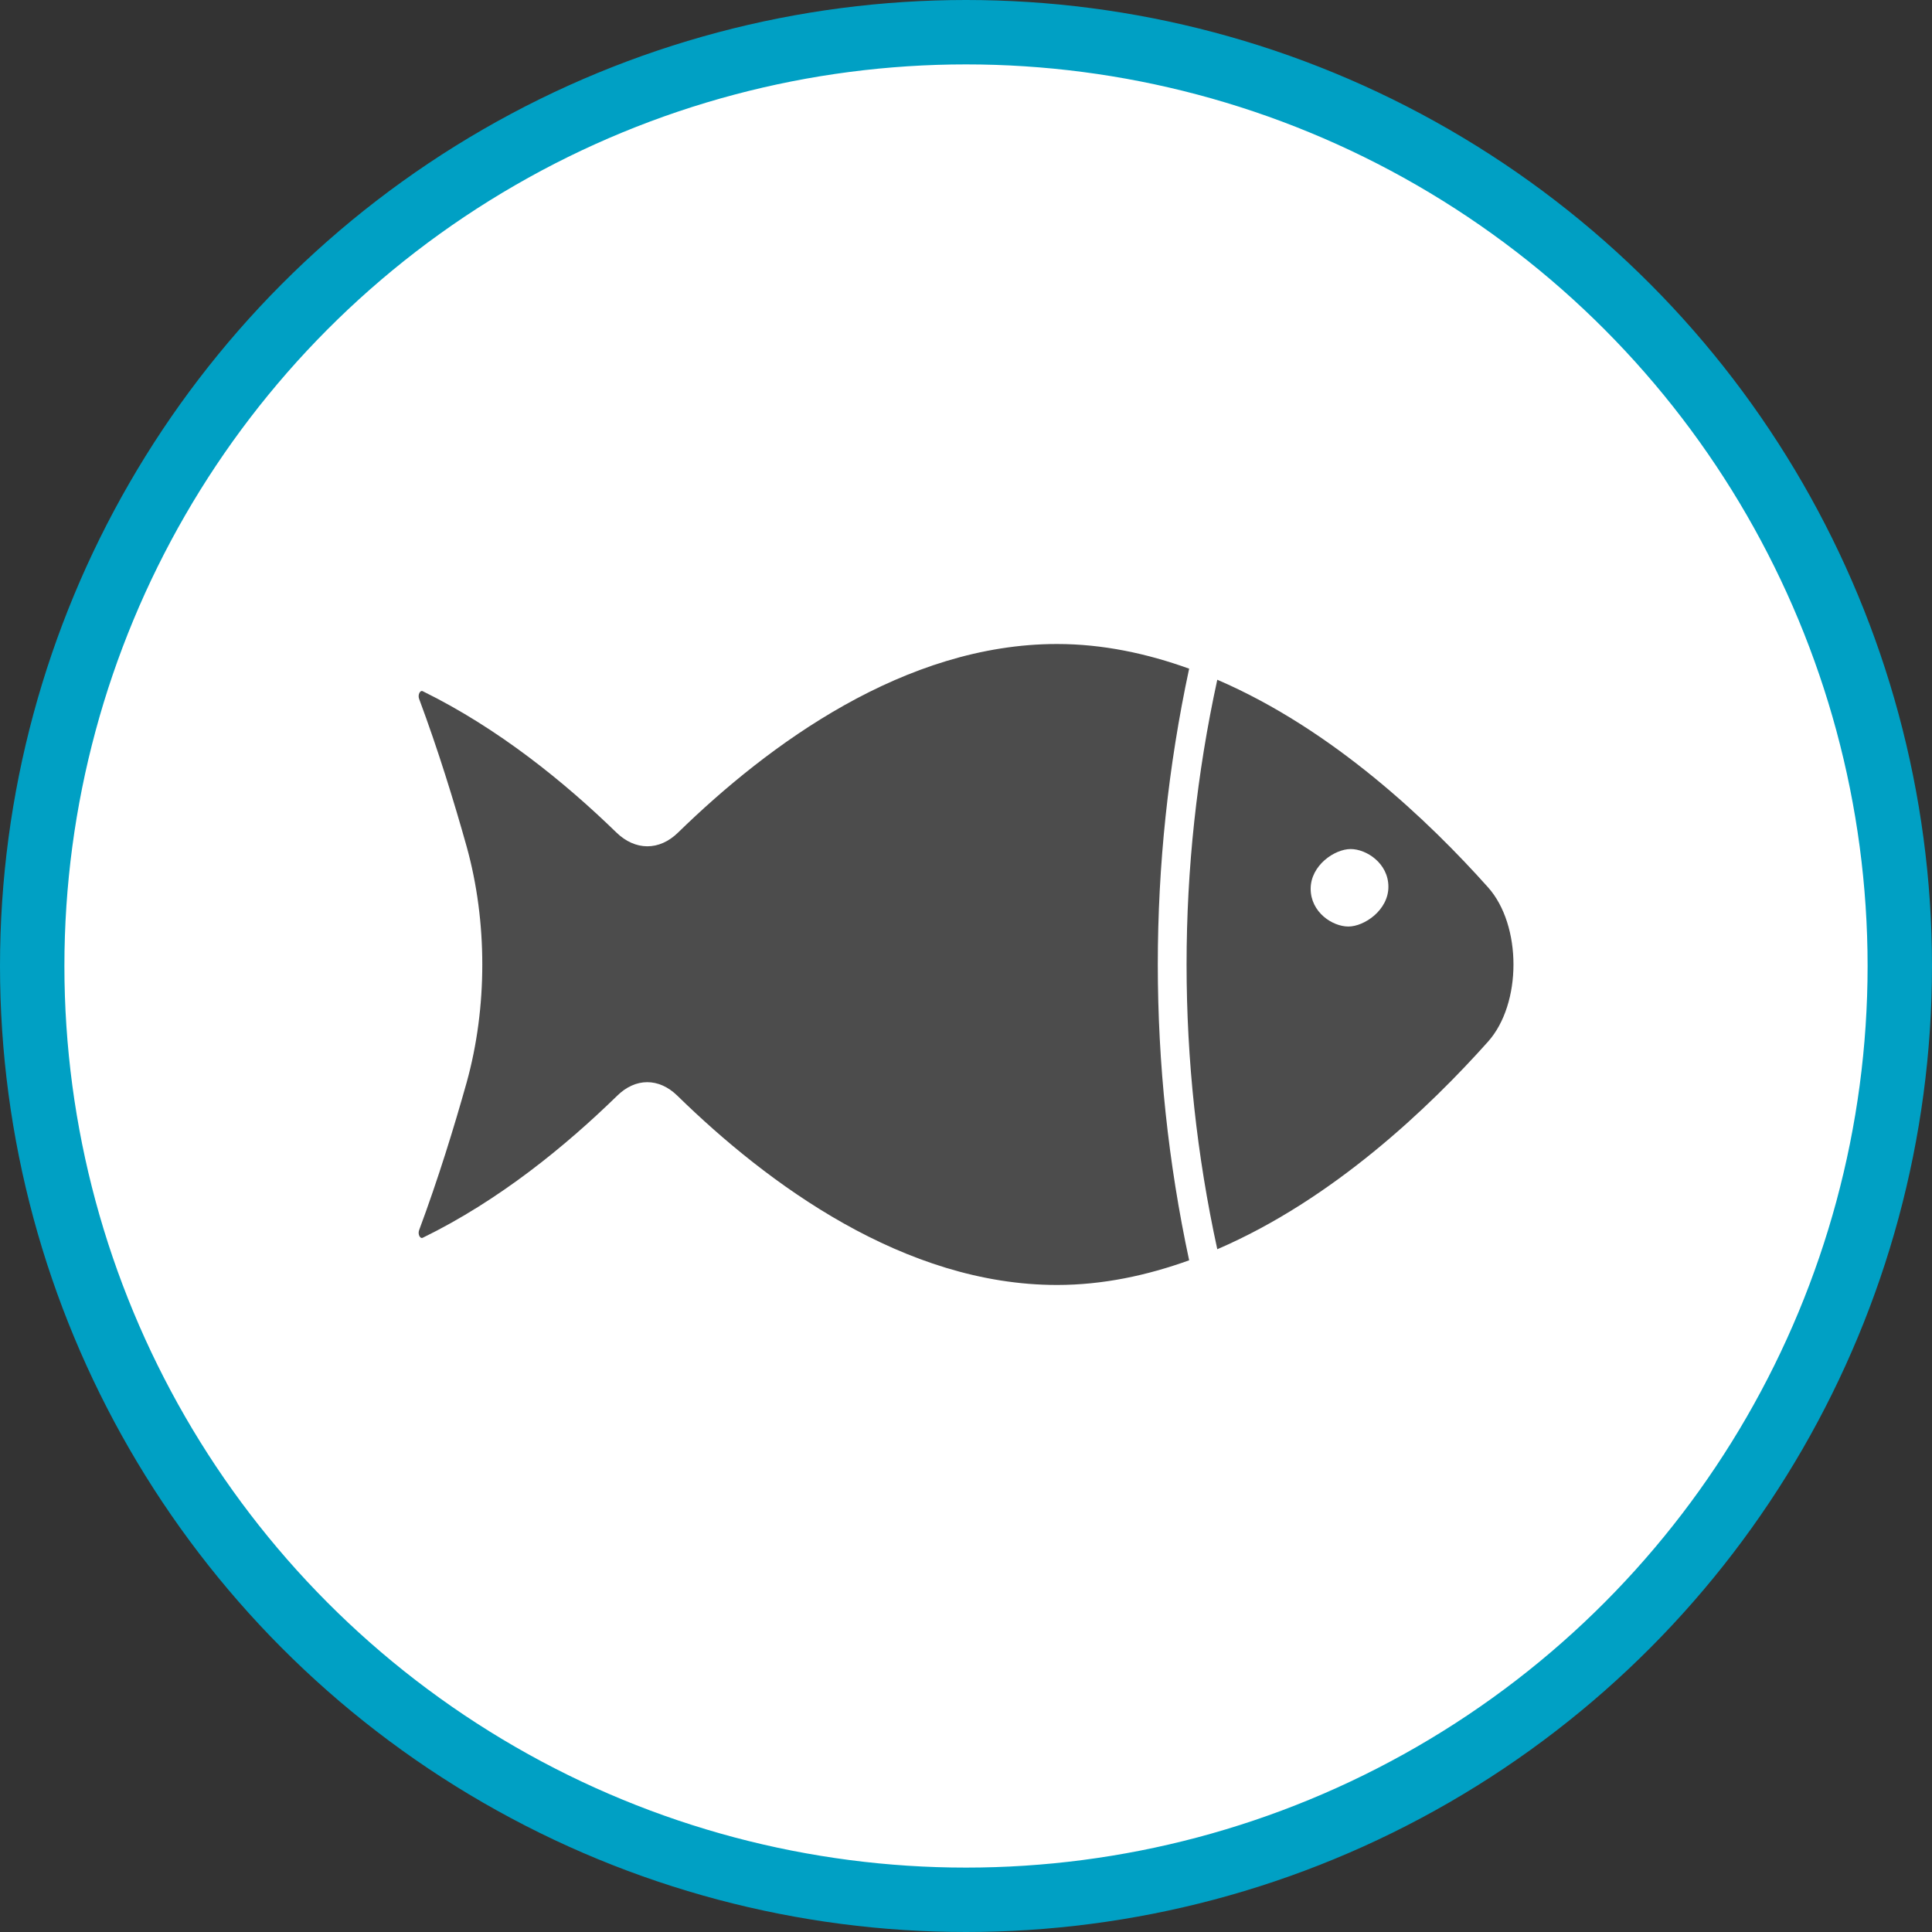 <?xml version="1.0" encoding="UTF-8" standalone="no"?>
<!-- Created with Inkscape (http://www.inkscape.org/) -->

<svg
   xmlns:dc="http://purl.org/dc/elements/1.1/"
   xmlns:cc="http://creativecommons.org/ns#"
   xmlns:rdf="http://www.w3.org/1999/02/22-rdf-syntax-ns#"
   xmlns:svg="http://www.w3.org/2000/svg"
   xmlns="http://www.w3.org/2000/svg"
   xmlns:xlink="http://www.w3.org/1999/xlink"
   xmlns:sodipodi="http://sodipodi.sourceforge.net/DTD/sodipodi-0.dtd"
   xmlns:inkscape="http://www.inkscape.org/namespaces/inkscape"
   width="30px"
   height="30px"
   version="1.1"
   id="svg8"
   inkscape:version="0.92.4 5da689c313, 2019-01-14"
   sodipodi:docname="container.svg">
  <rect width="100%" height="100%" fill="#333333" stroke="none"/>
  <defs
     id="defs2" />
  <sodipodi:namedview
     id="base"
     pagecolor="#ffffff"
     bordercolor="#666666"
     borderopacity="1.0"
     inkscape:pageopacity="0.0"
     inkscape:pageshadow="2"
     inkscape:zoom="13.049334"
     inkscape:cx="18.679046"
     inkscape:cy="12.165829"
     inkscape:document-units="px"
     inkscape:current-layer="layer1"
     showgrid="false"
     inkscape:snap-page="false"
     units="px"
     inkscape:window-width="1884"
     inkscape:window-height="1061"
     inkscape:window-x="0"
     inkscape:window-y="0"
     inkscape:window-maximized="1"
     fit-margin-top="0"
     fit-margin-left="0"
     fit-margin-right="0"
     fit-margin-bottom="0" />
    <circle
       style="color:#000000;clip-rule:nonzero;display:inline;overflow:visible;visibility:visible;opacity:1;isolation:auto;mix-blend-mode:normal;color-interpolation:sRGB;color-interpolation-filters:linearRGB;solid-color:#000000;solid-opacity:1;vector-effect:none;fill:#ffffff;fill-opacity:1;fill-rule:evenodd;stroke:#00a0c4;stroke-width:1;stroke-linecap:butt;stroke-linejoin:miter;stroke-miterlimit:4;stroke-dasharray:none;stroke-dashoffset:0;stroke-opacity:1;marker:none;color-rendering:auto;image-rendering:auto;shape-rendering:auto;text-rendering:auto;enable-background:accumulate"
       id="path815"
       cx="15"
       cy="15"
       r="14.5" />
<g transform="translate(6.5,10.0)"><path fill-rule="nonzero" fill="rgb(30%,30%,30%)" fill-opacity="1" d="M 13.852 3.801 C 13.852 3.438 14.223 3.184 14.473 3.184 C 14.719 3.184 15.059 3.406 15.059 3.77 C 15.059 4.133 14.684 4.387 14.438 4.387 C 14.188 4.387 13.852 4.164 13.852 3.801 Z M 11.965 9.57 C 11.316 6.543 11.316 3.41 11.965 0.383 C 11.312 0.148 10.625 0 9.914 0 C 7.551 0 5.438 1.555 4.031 2.926 C 3.738 3.215 3.363 3.211 3.07 2.926 C 2.27 2.148 1.242 1.312 0.066 0.734 C 0.023 0.711 -0.016 0.789 0.008 0.852 C 0.301 1.637 0.551 2.449 0.746 3.145 C 1.07 4.312 1.07 5.641 0.746 6.809 C 0.551 7.504 0.301 8.316 0.008 9.102 C -0.016 9.164 0.023 9.242 0.066 9.219 C 1.25 8.641 2.281 7.797 3.082 7.016 C 3.367 6.734 3.73 6.734 4.016 7.012 C 5.422 8.387 7.543 9.953 9.914 9.953 C 10.625 9.953 11.312 9.805 11.965 9.57 Z M 16.605 6.176 C 17.133 5.586 17.133 4.367 16.605 3.777 C 15.691 2.754 14.199 1.328 12.402 0.555 C 11.766 3.469 11.766 6.484 12.402 9.398 C 14.199 8.625 15.691 7.199 16.605 6.176 Z M 16.605 6.176 "/>
</g>
</svg>
